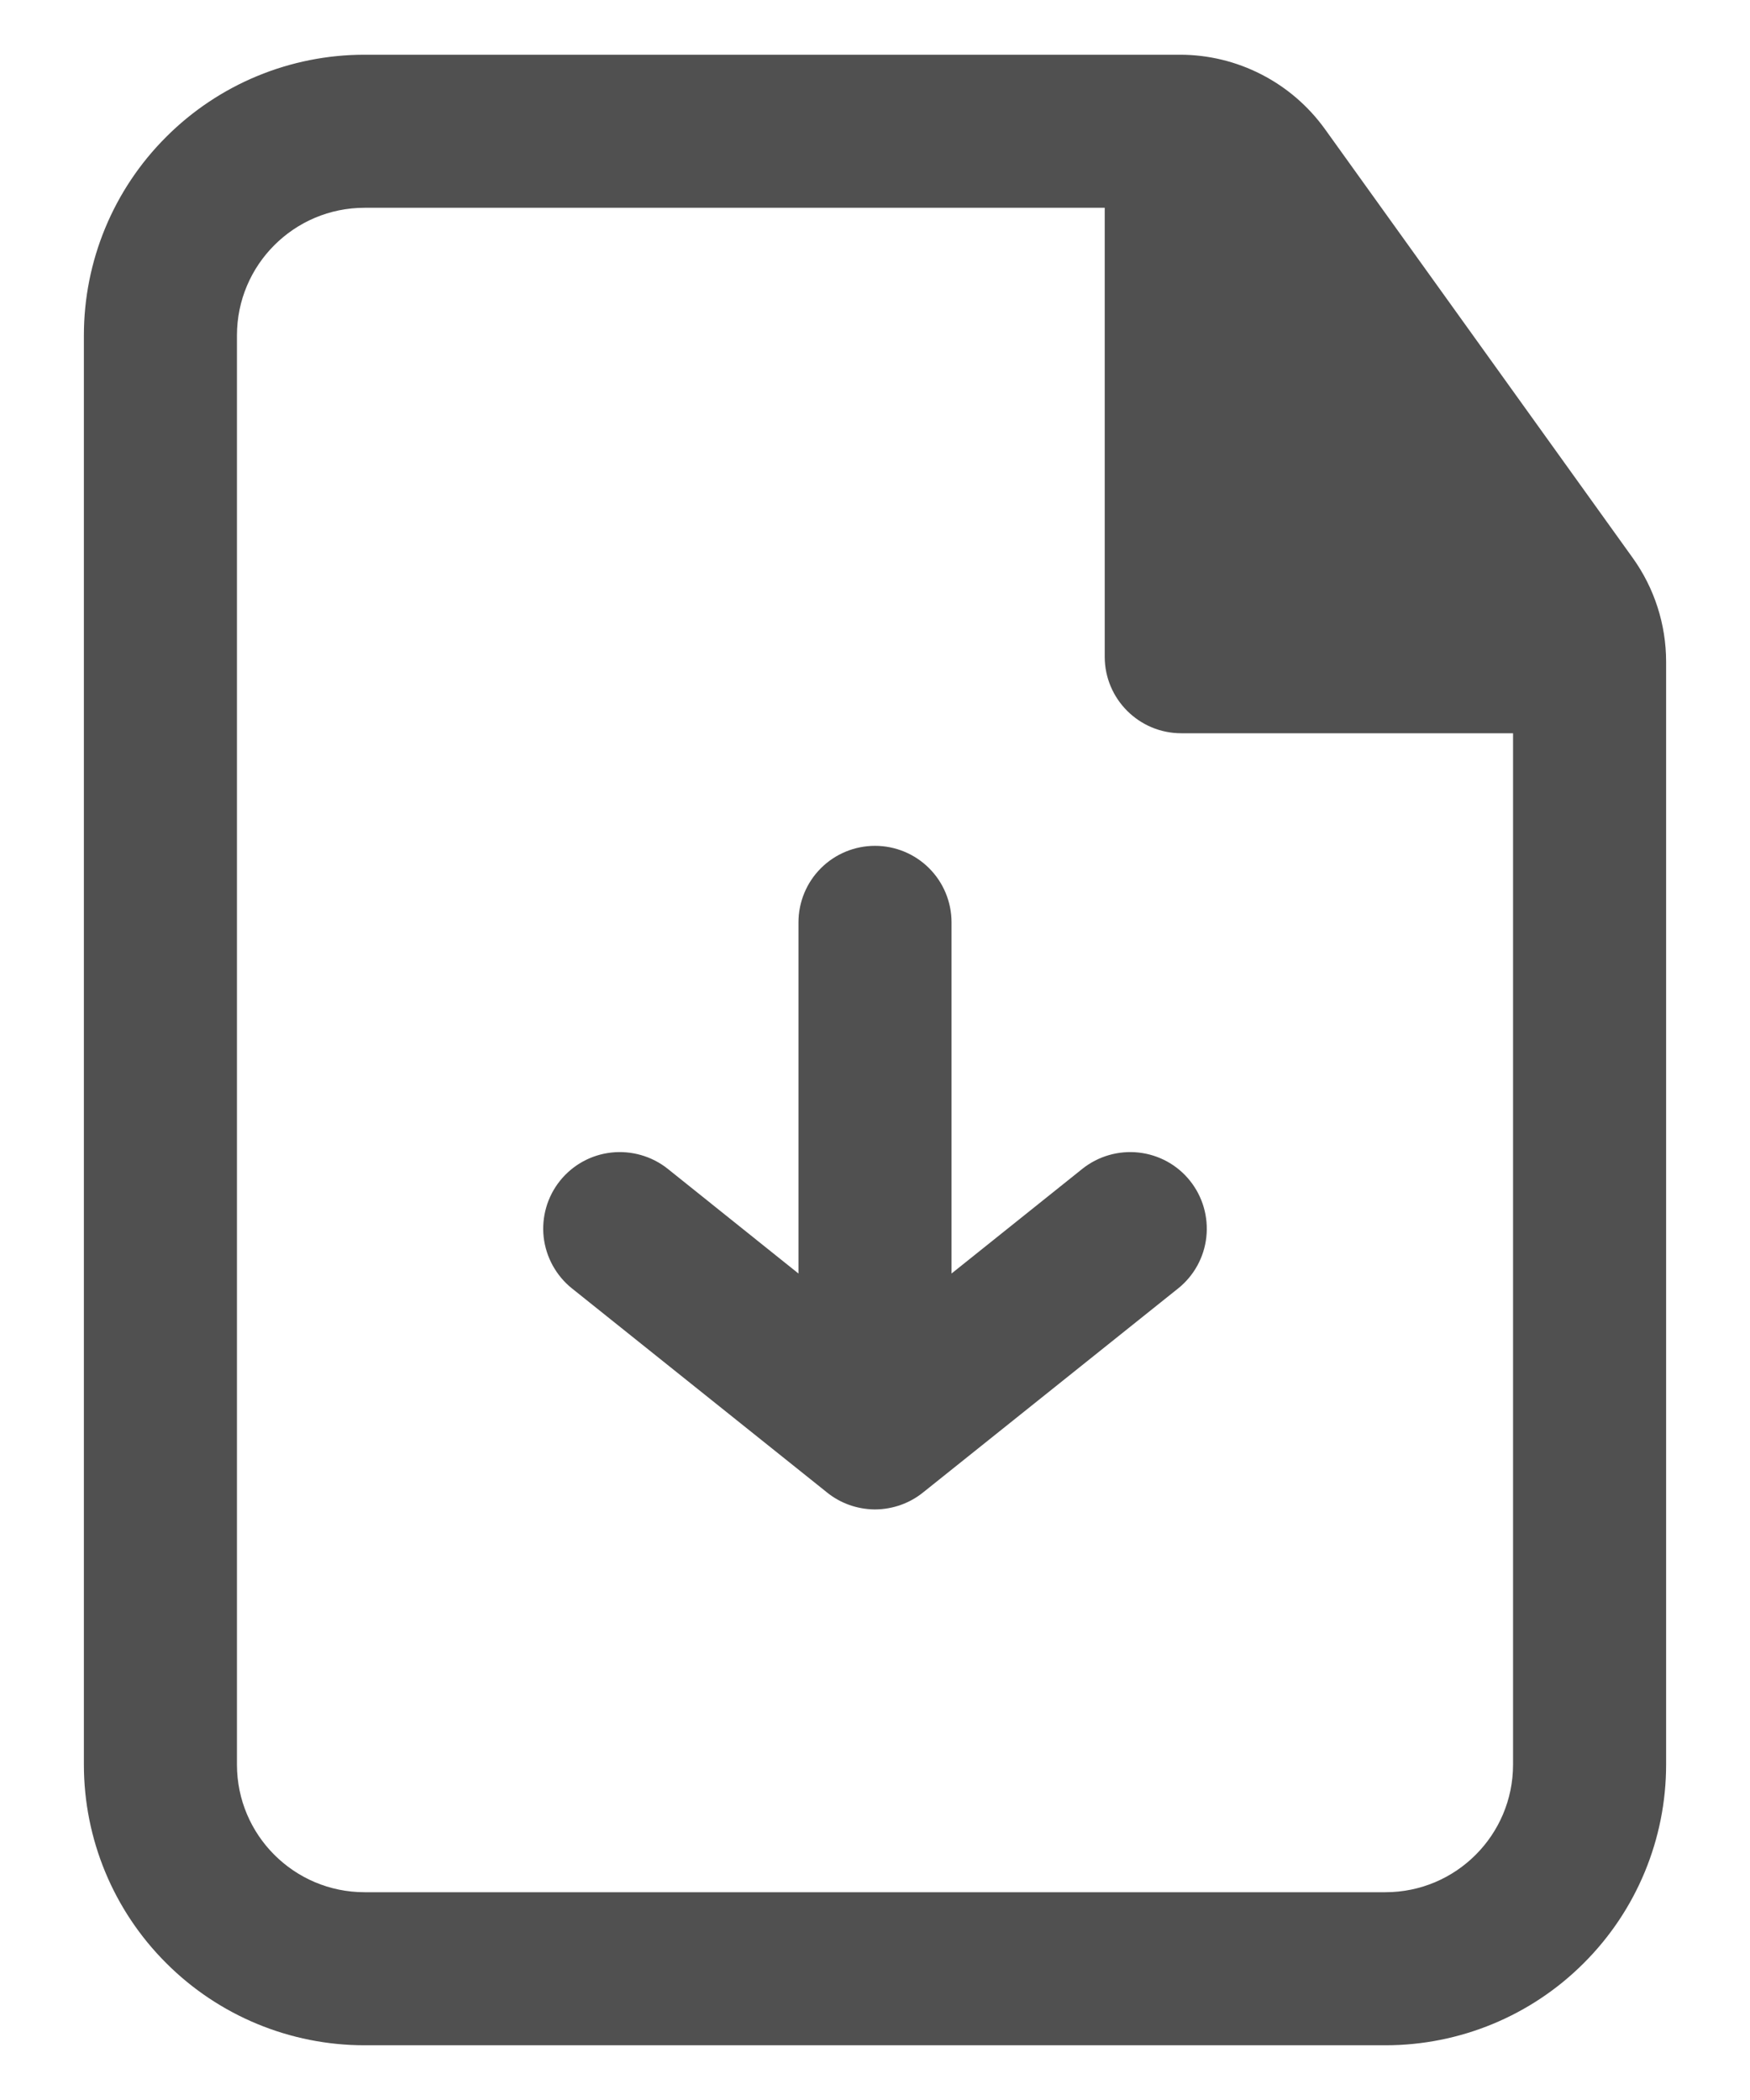 <svg width="15" height="18" viewBox="0 0 15 18" fill="none" xmlns="http://www.w3.org/2000/svg">
<path d="M9.278 10.018C9.414 9.91 9.587 9.86 9.76 9.879C9.933 9.898 10.092 9.985 10.2 10.121C10.309 10.257 10.359 10.431 10.34 10.604C10.321 10.777 10.234 10.935 10.098 11.044L7.915 12.79C7.799 12.885 7.652 12.937 7.502 12.938H7.495C7.346 12.936 7.203 12.885 7.088 12.792L4.903 11.044C4.767 10.935 4.68 10.777 4.66 10.604C4.641 10.431 4.691 10.257 4.8 10.121C4.909 9.985 5.067 9.898 5.24 9.879C5.413 9.86 5.587 9.91 5.723 10.018L6.844 10.916V7.906C6.844 7.732 6.913 7.565 7.036 7.442C7.159 7.319 7.326 7.25 7.5 7.25C7.674 7.25 7.841 7.319 7.964 7.442C8.087 7.565 8.156 7.732 8.156 7.906V10.916L9.278 10.018Z" fill="#505050"/>
<path fill-rule="evenodd" clip-rule="evenodd" d="M3.125 0.469C2.487 0.469 1.875 0.722 1.424 1.174C0.972 1.625 0.719 2.237 0.719 2.875V15.125C0.719 15.763 0.972 16.375 1.424 16.826C1.875 17.278 2.487 17.531 3.125 17.531H11.875C12.513 17.531 13.125 17.278 13.576 16.826C14.028 16.375 14.281 15.763 14.281 15.125V5.673C14.281 5.353 14.181 5.041 13.994 4.781L11.357 1.107C11.215 0.91 11.029 0.749 10.812 0.638C10.596 0.527 10.357 0.469 10.114 0.469H3.125ZM2.031 2.875C2.031 2.271 2.521 1.781 3.125 1.781H9.469V5.629C9.469 5.991 9.763 6.285 10.125 6.285H12.969V15.125C12.969 15.729 12.479 16.219 11.875 16.219H3.125C2.521 16.219 2.031 15.729 2.031 15.125V2.875Z" fill="#505050"/>
</svg>
